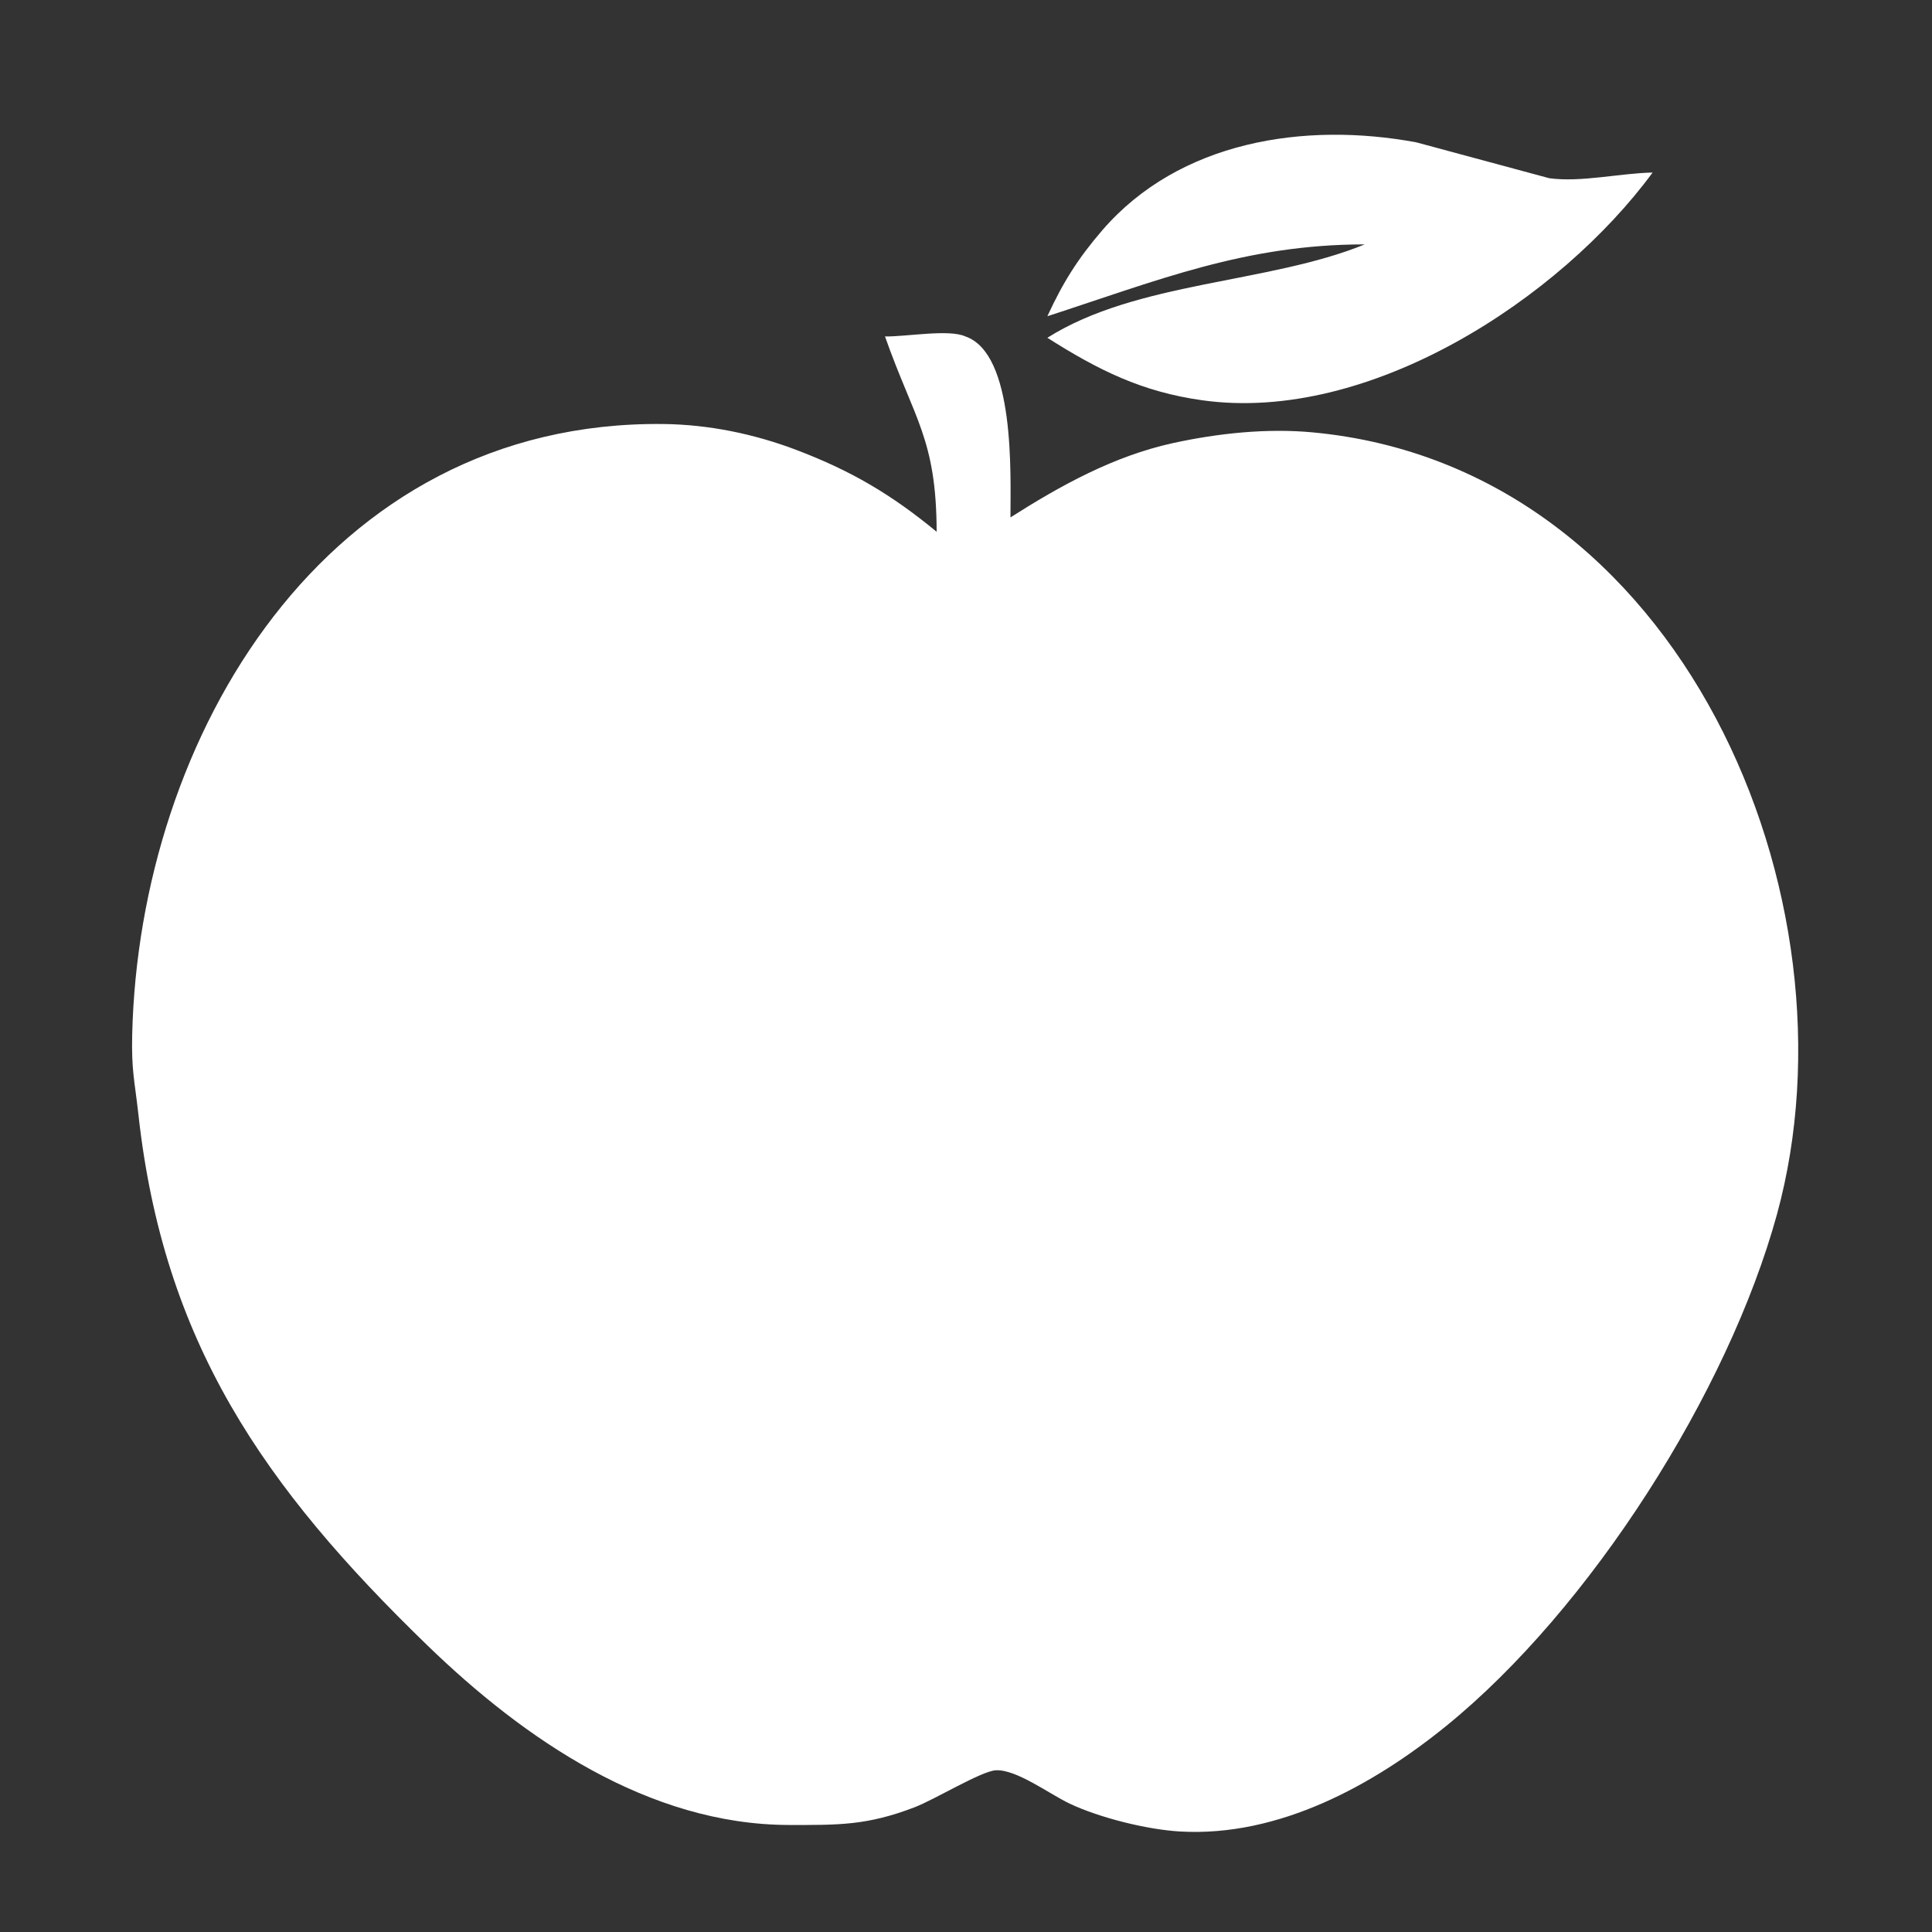 <?xml version="1.0" encoding="UTF-8" standalone="no"?>
<svg
   xmlns:dc="http://purl.org/dc/elements/1.1/"
   xmlns:cc="http://creativecommons.org/ns#"
   xmlns:rdf="http://www.w3.org/1999/02/22-rdf-syntax-ns#"
   xmlns:svg="http://www.w3.org/2000/svg"
   xmlns="http://www.w3.org/2000/svg"
   xmlns:sodipodi="http://sodipodi.sourceforge.net/DTD/sodipodi-0.dtd"
   xmlns:inkscape="http://www.inkscape.org/namespaces/inkscape"
   width="4.417in"
   height="4.417in"
   viewBox="0 0 318 318"
   id="svg2"
   version="1.1"
   inkscape:version="0.91 r13725"
   sodipodi:docname="apple.svg">
  <rect x="0" y="0" width="318" height="318" fill="#333333" stroke="none"/>
  <defs
     id="defs7" />
  <sodipodi:namedview
     pagecolor="#ffffff"
     bordercolor="#666666"
     borderopacity="1"
     objecttolerance="10"
     gridtolerance="10"
     guidetolerance="10"
     inkscape:pageopacity="0"
     inkscape:pageshadow="2"
     inkscape:window-width="699"
     inkscape:window-height="480"
     id="namedview5"
     showgrid="false"
     inkscape:zoom="0.59371026"
     inkscape:cx="198.75014"
     inkscape:cy="198.75014"
     inkscape:window-x="0"
     inkscape:window-y="0"
     inkscape:window-maximized="0"
     inkscape:current-layer="svg2" />
  <path
     id="Selection"
     d="m 181.457,37.873 c 12.647,-14.628 33.203,-17.88 51.681,-14.439 0,0 21.868,5.901 21.868,5.901 5.273,0.71 11.481,-0.816 17.008,-0.934 -15.295,20.801 -46.615,41.318 -74.108,37.486 -9.986,-1.384 -17.179,-5.002 -25.513,-10.288 14.724,-9.306 36.386,-8.904 52.24,-15.373 -19.633,0 -33.98,5.901 -52.24,11.825 2.539,-5.522 5.042,-9.519 9.063,-14.179 z m -22.561,17.501 c 8.213,2.838 7.423,22.586 7.423,29.788 8.298,-5.274 16.96,-10.075 26.728,-12.227 7.423,-1.62 15.478,-2.483 23.083,-1.762 60.744,5.723 90.57,76.77 76.356,128.695 -8.018,29.232 -30.7,64.956 -54.488,84.255 -12.015,9.744 -27.517,18.258 -43.736,17.336 -5.455,-0.307 -13.315,-2.27 -18.223,-4.6 -3.292,-1.561 -8.759,-5.676 -12.149,-5.475 -2.418,0.154 -9.95,4.777 -13.364,6.09 -7.836,3.004 -12.501,2.921 -20.653,2.909 -23.144,-0.035 -43.7,-14.226 -59.53,-29.563 -27.031,-26.181 -43.457,-49.962 -47.575,-87.507 -0.62,-5.546 -1.142,-7.024 -1.008,-13.008 1.142,-48.933 31.757,-101.142 87.46,-100.515 7.472,0.095 14.919,1.632 21.868,4.269 9.075,3.453 15.648,7.343 23.083,13.469 -0.049,-15.302 -3.669,-18.436 -8.504,-32.153 3.414,0.071 10.533,-1.242 13.23,0 z"
     style="fill:#ffffff;fill-opacity:1;stroke:none;stroke-width:1"
     inkscape:connector-curvature="0" />
</svg>
